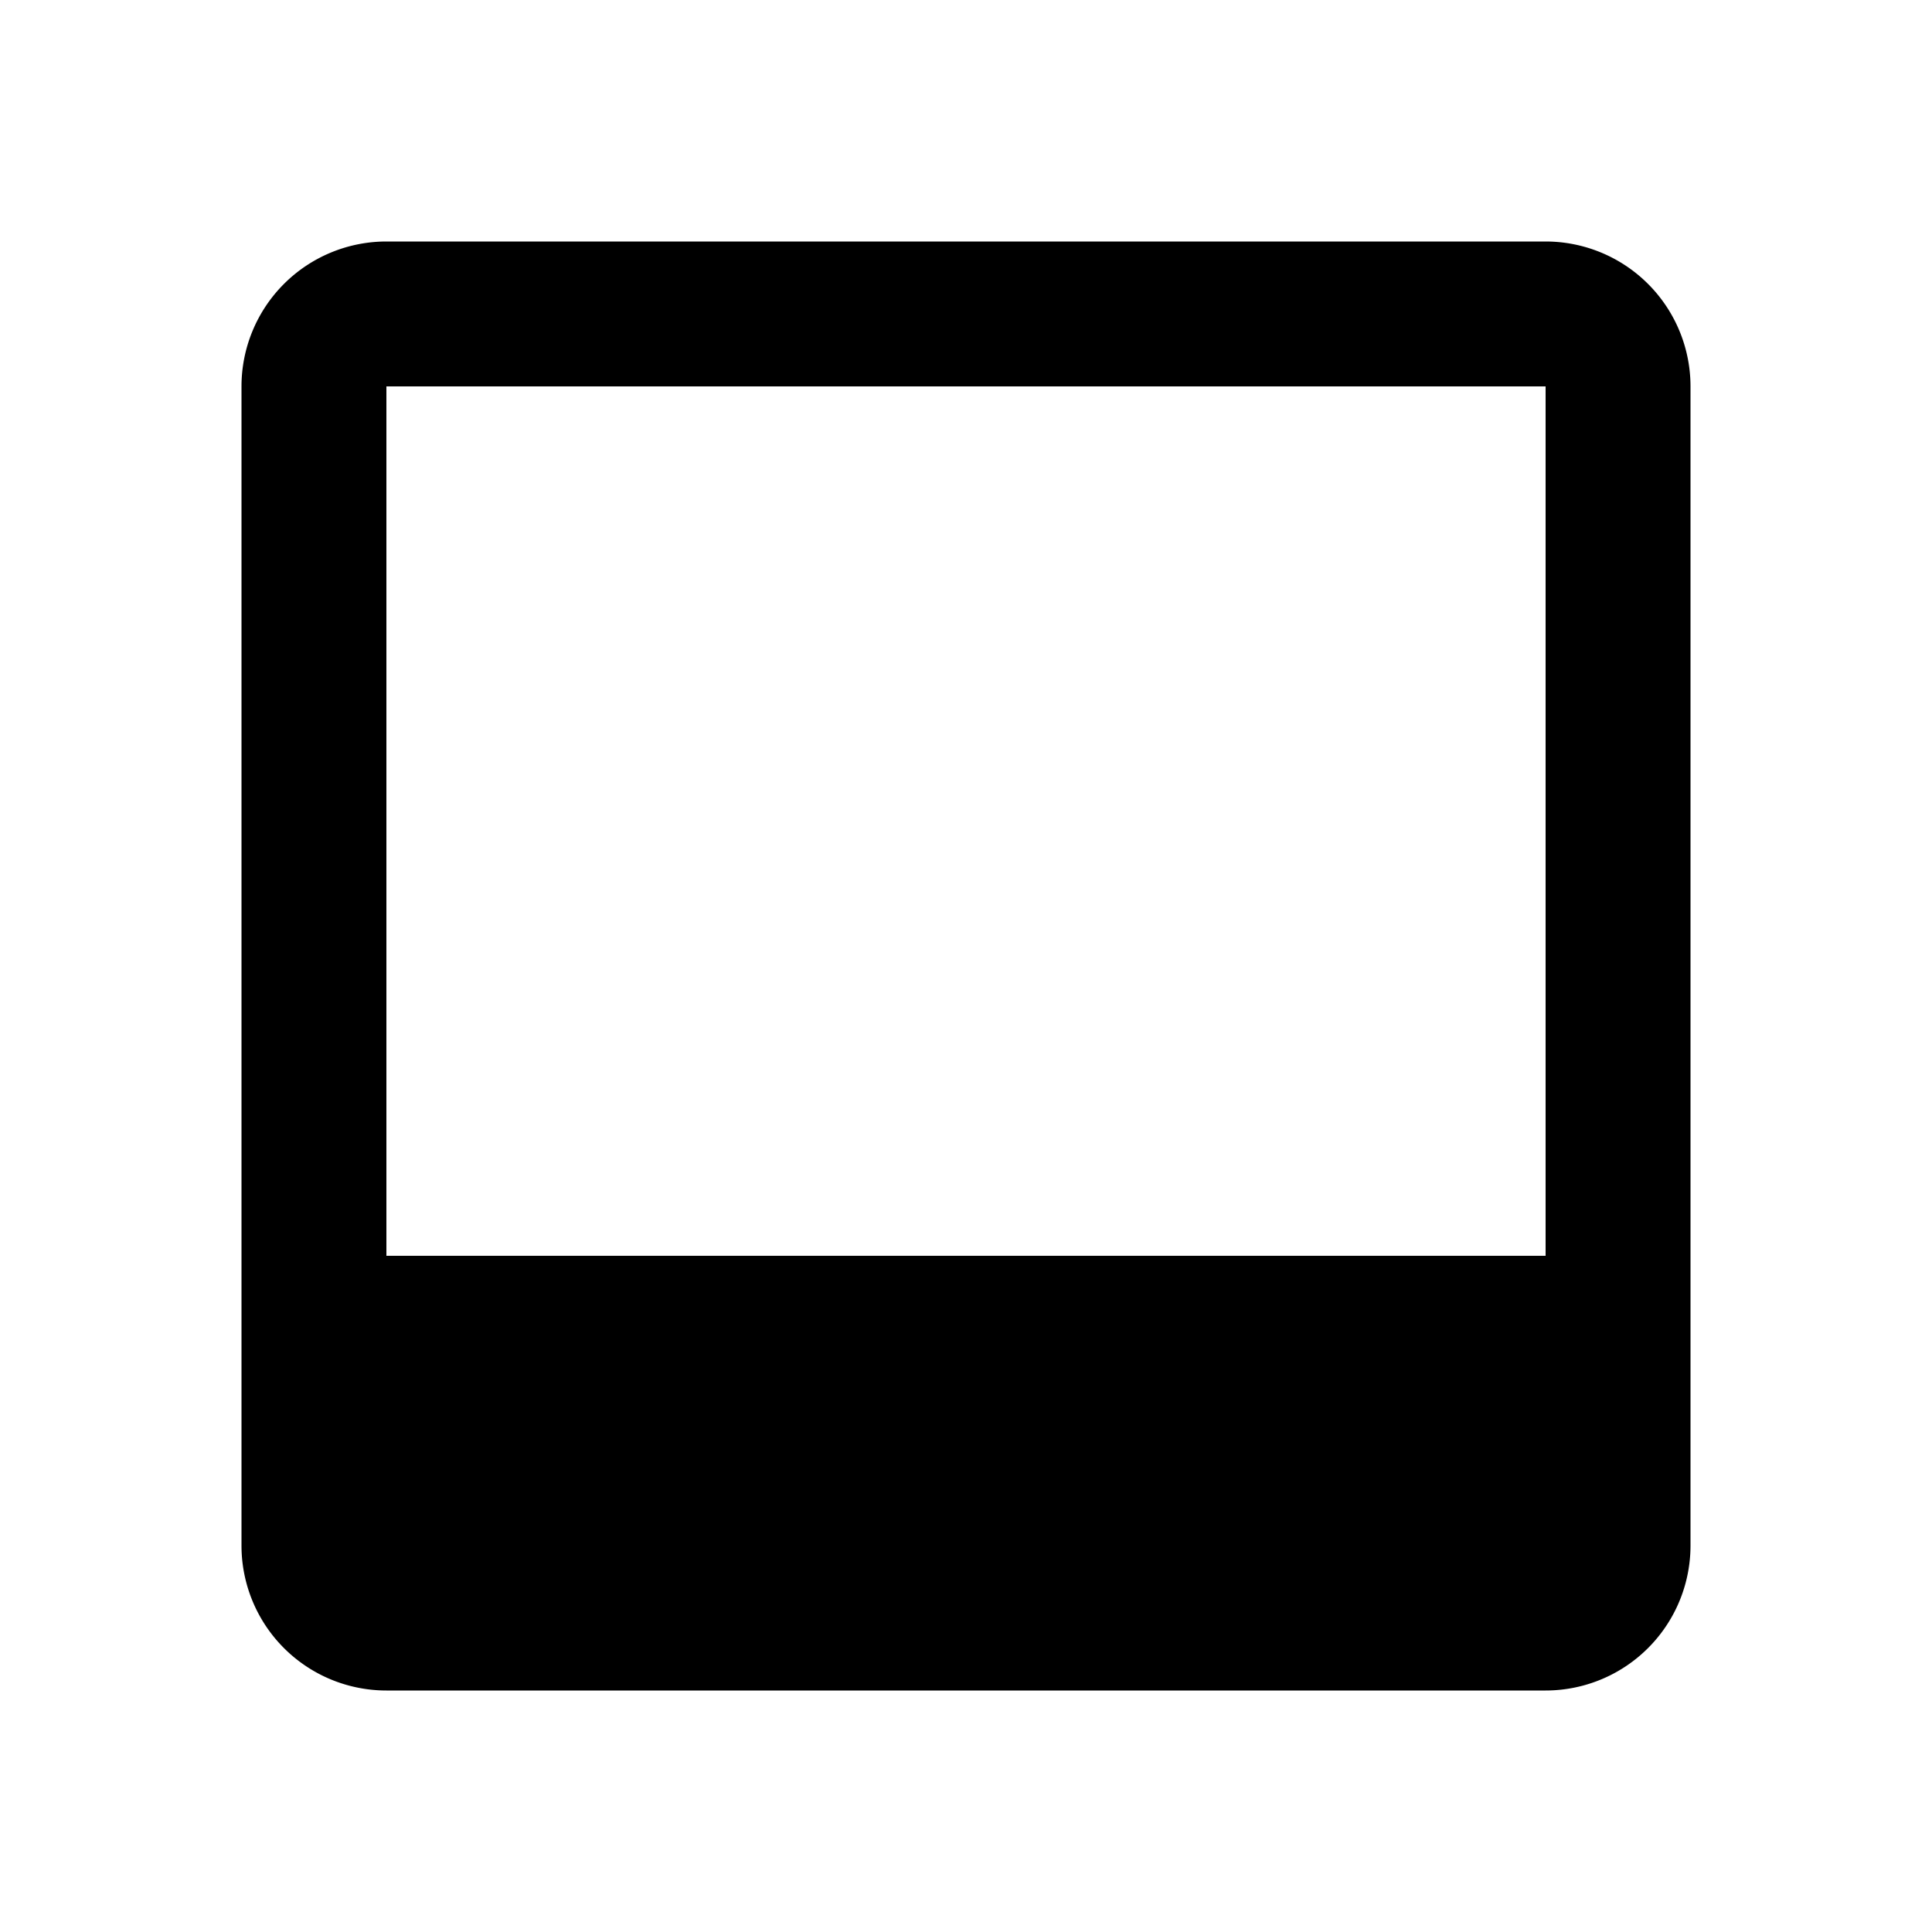 <svg xmlns="http://www.w3.org/2000/svg" width="24" height="24" viewBox="0 0 24 24">
  <title>minimize</title>
  <g id="minimize">
    <path d="M19.2,3H4.8A1.8,1.8,0,0,0,3,4.8V19.2A1.8,1.8,0,0,0,4.8,21H19.2A1.8,1.8,0,0,0,21,19.2V4.8A1.8,1.8,0,0,0,19.2,3ZM4.8,15.6V4.8H19.2V15.6Z"/>
  </g>
</svg>
